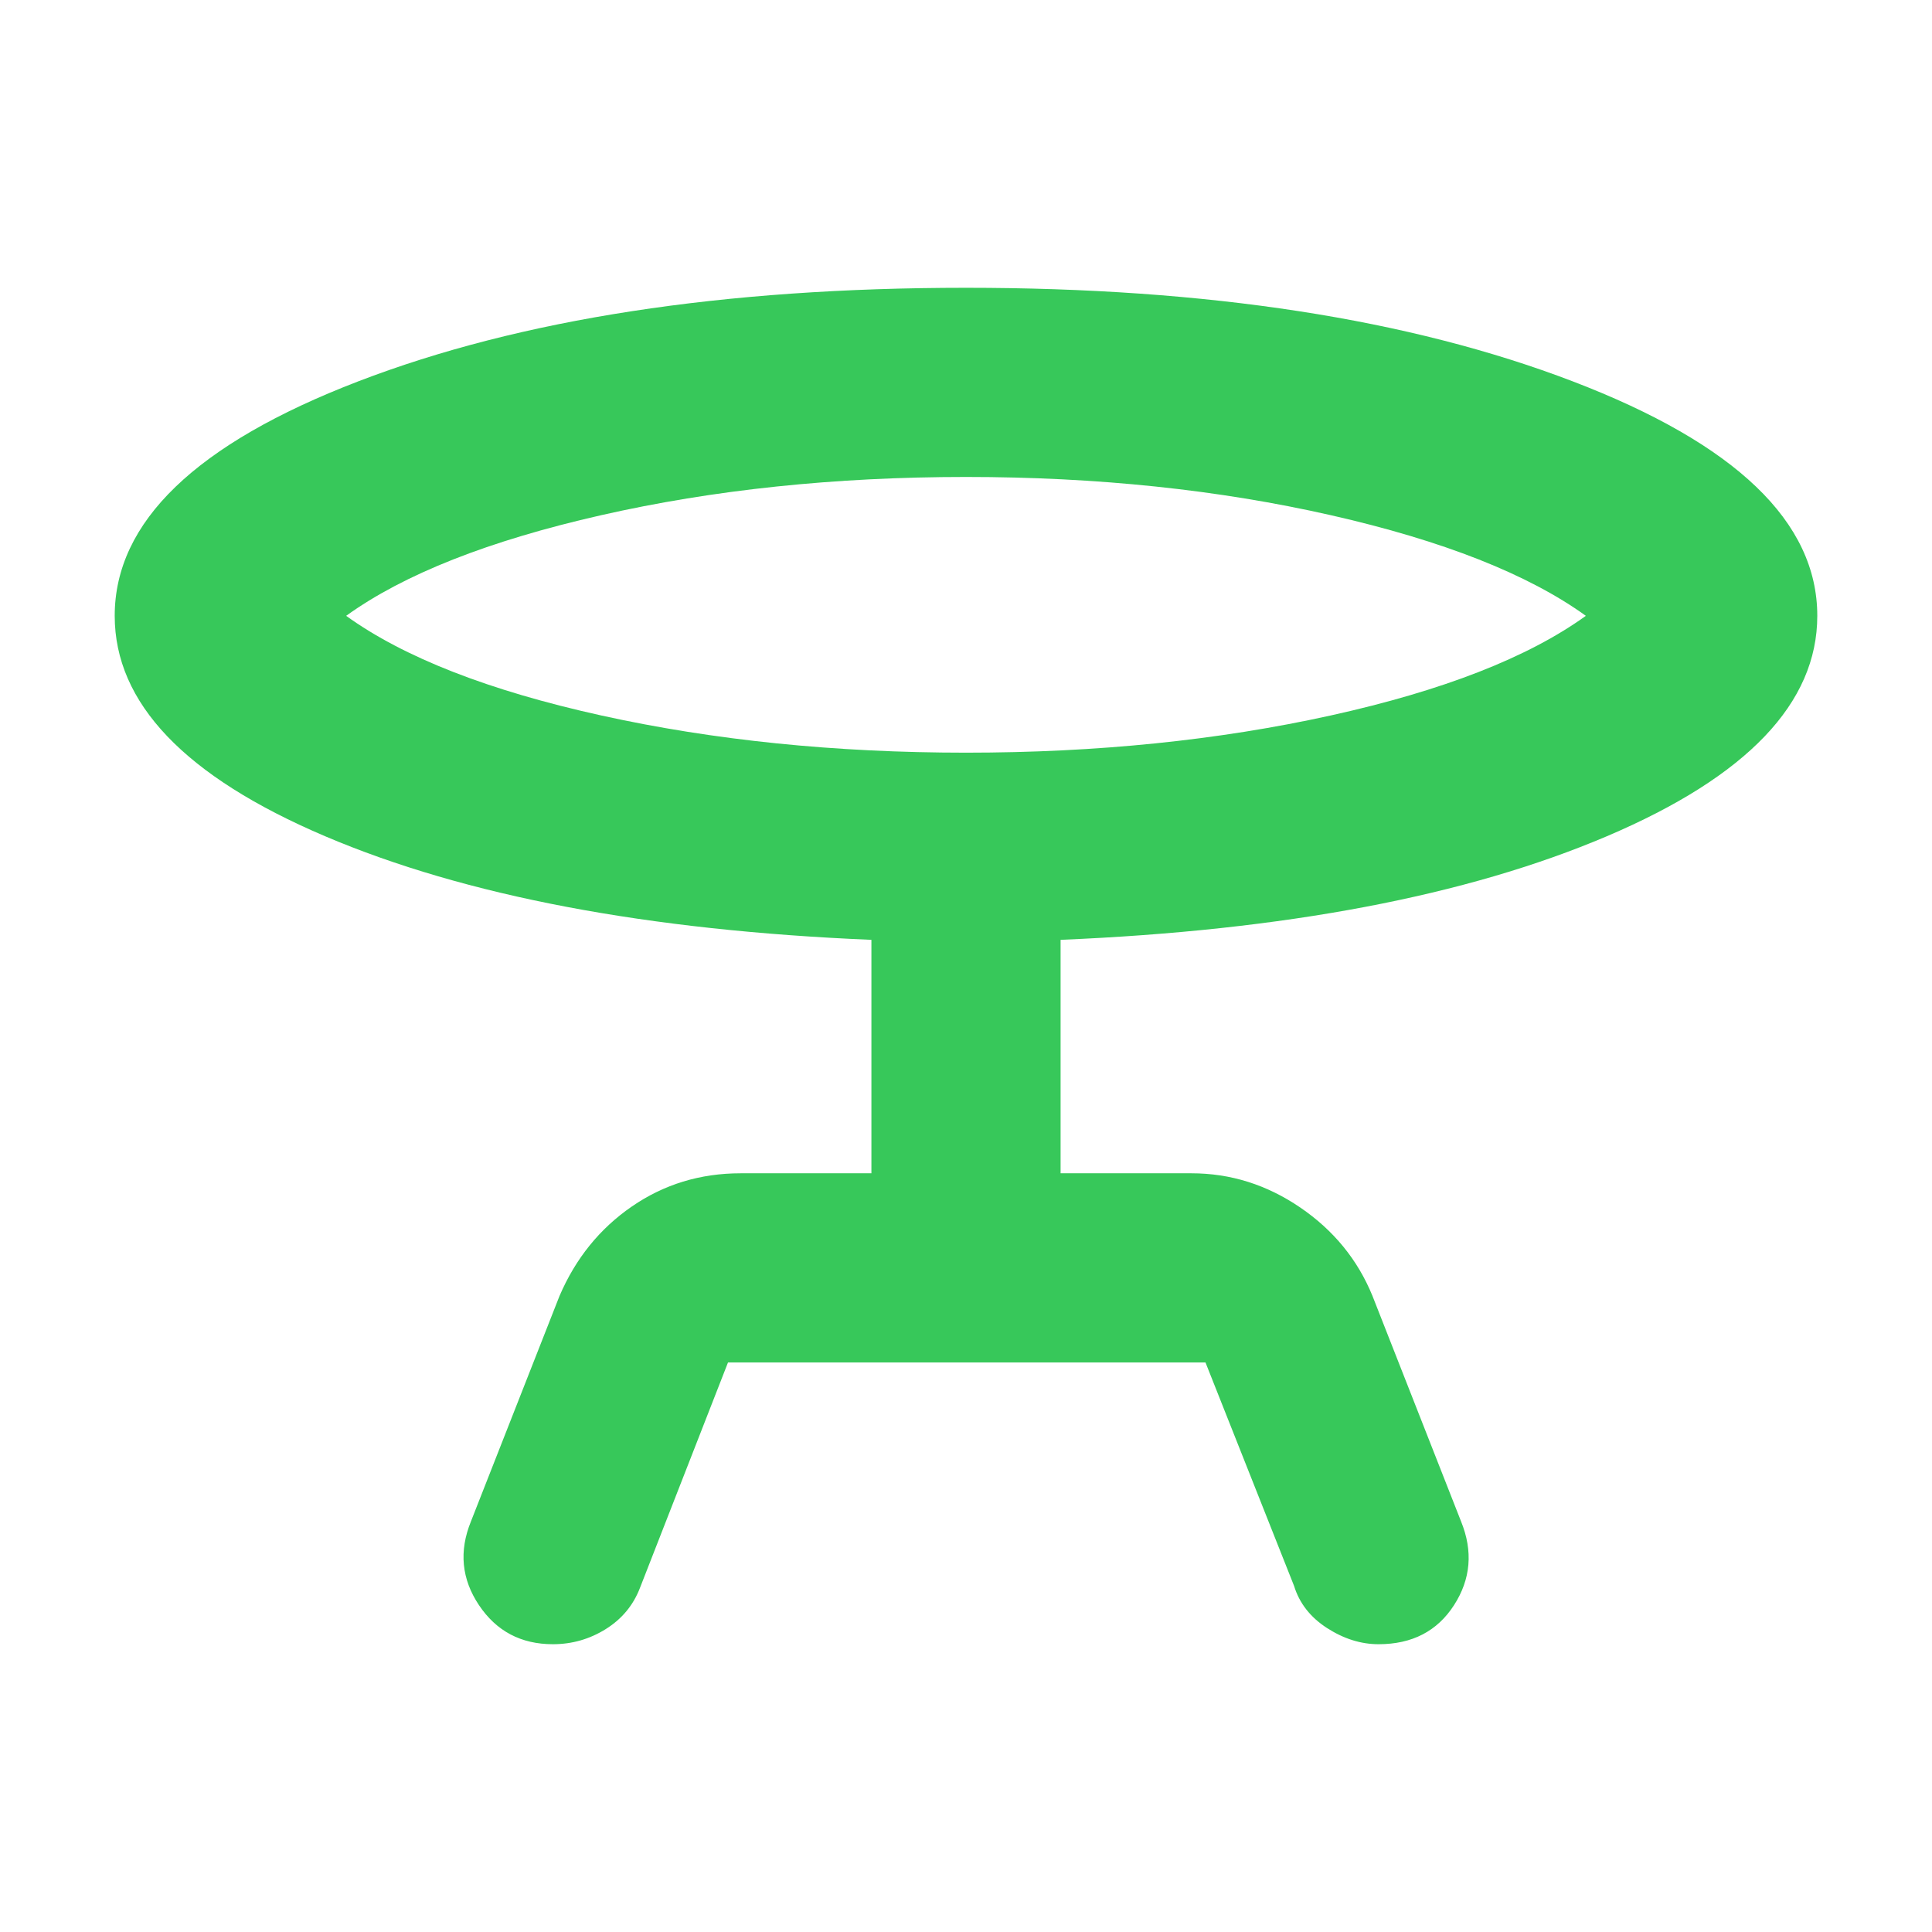 <svg xmlns="http://www.w3.org/2000/svg" height="48" viewBox="0 -960 960 960" width="48"><path fill="rgb(55, 200, 90)" d="m234-204 44-112q12-28 35.96-44.5T368-377h65v-116q-167-7-271.5-51.5T57-654q0-70 121-116.5T480.02-817Q660-817 781.5-770.5 903-724 903-654q0 65-104.5 109.5T527-493v116h65q29.15 0 54.08 17Q671-343 682-316l44 112q9 22.18-3.5 41.59Q710-143 685-143q-13.1 0-25.55-8Q647-159 643-172l-44-111H361.74L318-171q-5 13-17.03 20.5-12.03 7.5-26.24 7.5Q251-143 238-162.41q-13-19.41-4-41.59Zm246-382q97.61 0 181.3-18.5Q745-623 788-654q-43-31-126.7-50-83.69-19-181.3-19-97.61 0-181.3 19Q215-685 172-654q43 31 126.7 49.5Q382.39-586 480-586Zm0-68Z"/></svg>